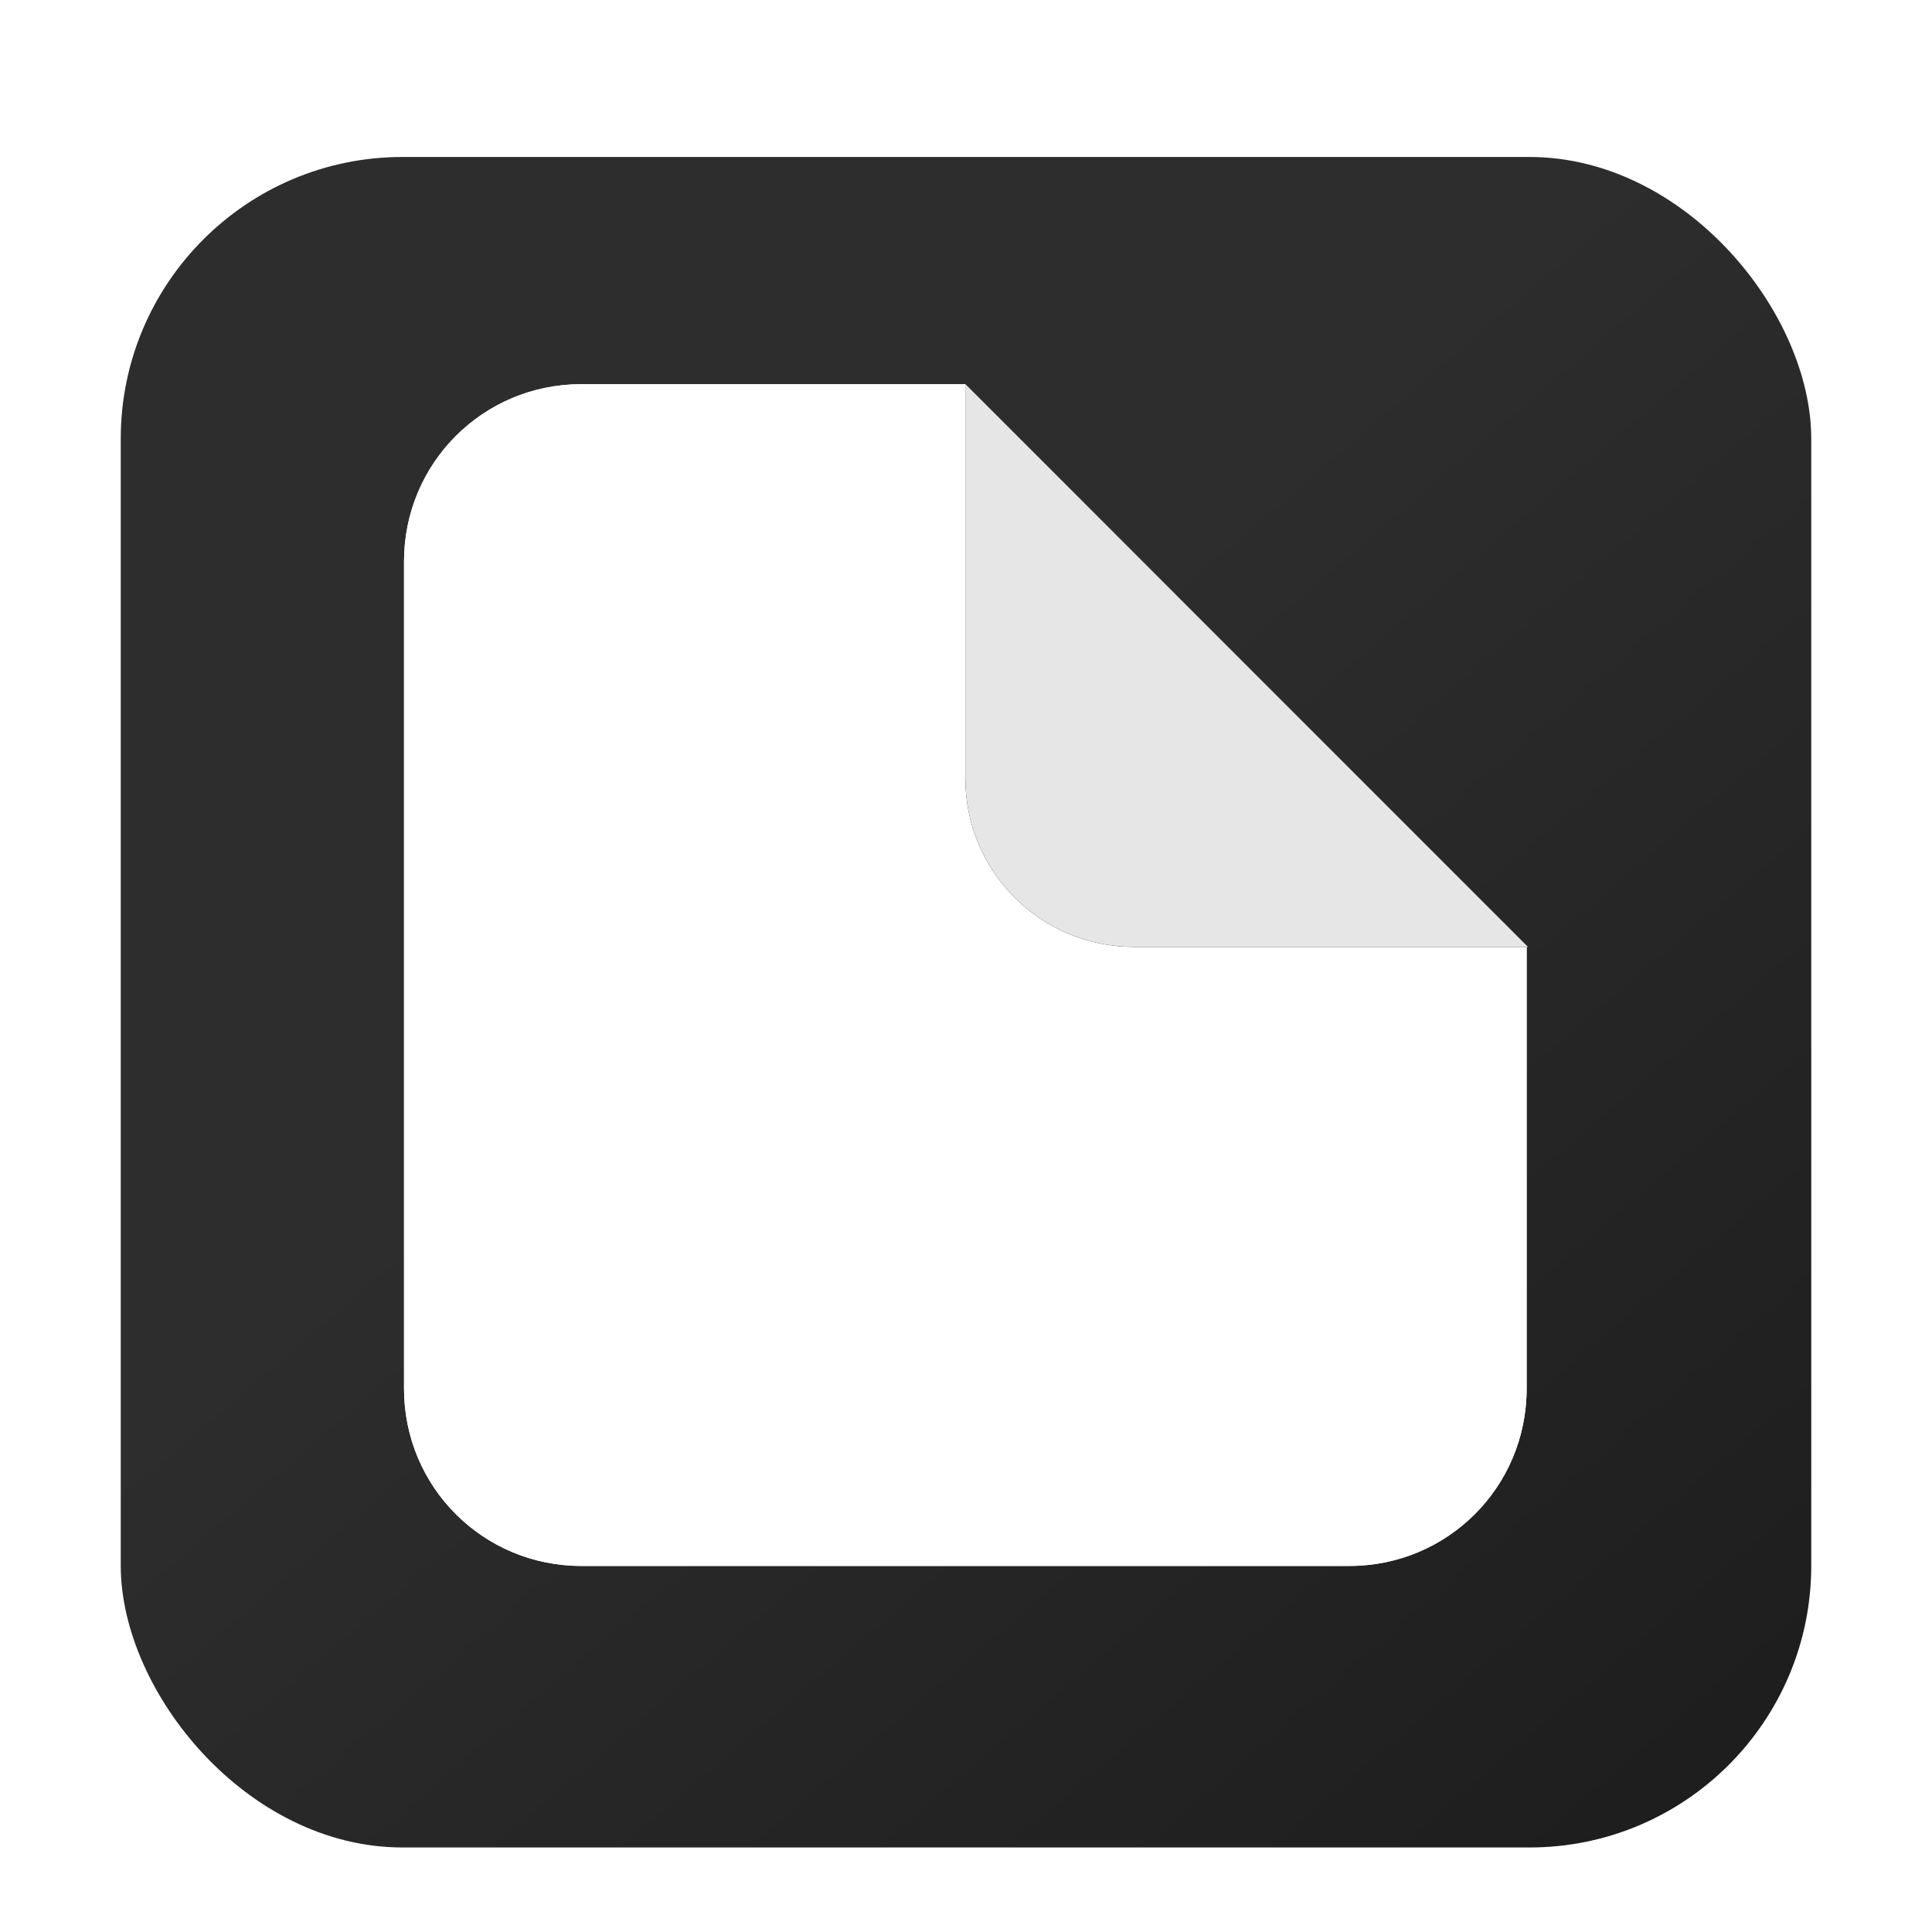 <?xml version="1.0" encoding="UTF-8" standalone="no"?>
<!-- Created with Inkscape (http://www.inkscape.org/) -->

<svg
   width="32"
   height="32"
   viewBox="0 0 32 32"
   version="1.1"
   id="svg5"
   inkscape:version="1.2.2 (732a01da63, 2022-12-09)"
   sodipodi:docname="darkwrite_icon_shadow.svg"
   xmlns:inkscape="http://www.inkscape.org/namespaces/inkscape"
   xmlns:sodipodi="http://sodipodi.sourceforge.net/DTD/sodipodi-0.dtd"
   xmlns:xlink="http://www.w3.org/1999/xlink"
   xmlns="http://www.w3.org/2000/svg"
   xmlns:svg="http://www.w3.org/2000/svg">
  <sodipodi:namedview
     id="namedview7"
     pagecolor="#ffffff"
     bordercolor="#000000"
     borderopacity="0.25"
     inkscape:showpageshadow="2"
     inkscape:pageopacity="0.0"
     inkscape:pagecheckerboard="0"
     inkscape:deskcolor="#d1d1d1"
     inkscape:document-units="px"
     showgrid="true"
     showguides="false"
     inkscape:zoom="22.627418"
     inkscape:cx="5.9441161"
     inkscape:cy="16.396038"
     inkscape:window-width="1920"
     inkscape:window-height="1009"
     inkscape:window-x="-8"
     inkscape:window-y="-8"
     inkscape:window-maximized="1"
     inkscape:current-layer="layer1">
    <inkscape:grid
       type="xygrid"
       id="grid9"
       visible="false"
       spacingx="1"
       spacingy="1"
       originx="-35"
       originy="0" />
  </sodipodi:namedview>
  <defs
     id="defs2">
    <linearGradient
       inkscape:collect="always"
       id="linearGradient4587">
      <stop
         style="stop-color:#0c0c0c;stop-opacity:1;"
         offset="0"
         id="stop4583" />
      <stop
         style="stop-color:#2d2d2d;stop-opacity:1;"
         offset="1"
         id="stop4585" />
    </linearGradient>
    <inkscape:path-effect
       effect="powerclip"
       id="path-effect3385"
       is_visible="true"
       lpeversion="1"
       inverse="true"
       flatten="false"
       hide_clip="false"
       message="Use fill-rule evenodd on &lt;b&gt;fill and stroke&lt;/b&gt; dialog if no flatten result after convert clip to paths." />
    <filter
       style="color-interpolation-filters:sRGB"
       inkscape:label="Drop Shadow"
       id="filter1358"
       x="-0.12"
       y="-0.16"
       width="1.388"
       height="1.37">
      <feFlood
         flood-opacity="0.498"
         flood-color="rgb(0,0,0)"
         result="flood"
         id="feFlood1348" />
      <feComposite
         in="flood"
         in2="SourceGraphic"
         operator="in"
         result="composite1"
         id="feComposite1350" />
      <feGaussianBlur
         in="composite1"
         stdDeviation="1"
         result="blur"
         id="feGaussianBlur1352" />
      <feOffset
         dx="2"
         dy="2"
         result="offset"
         id="feOffset1354" />
      <feComposite
         in="SourceGraphic"
         in2="offset"
         operator="over"
         result="composite2"
         id="feComposite1356" />
    </filter>
    <filter
       style="color-interpolation-filters:sRGB"
       inkscape:label="Drop Shadow"
       id="filter1482"
       x="-0.116"
       y="-0.096"
       width="1.212"
       height="1.212">
      <feFlood
         flood-opacity="0.498"
         flood-color="rgb(0,0,0)"
         result="flood"
         id="feFlood1472" />
      <feComposite
         in="flood"
         in2="SourceGraphic"
         operator="in"
         result="composite1"
         id="feComposite1474" />
      <feGaussianBlur
         in="composite1"
         stdDeviation="0.4"
         result="blur"
         id="feGaussianBlur1476" />
      <feOffset
         dx="-0.2"
         dy="0.2"
         result="offset"
         id="feOffset1478" />
      <feComposite
         in="SourceGraphic"
         in2="offset"
         operator="over"
         result="composite2"
         id="feComposite1480" />
    </filter>
    <filter
       style="color-interpolation-filters:sRGB"
       inkscape:label="Drop Shadow"
       id="filter1358-1"
       x="-0.12"
       y="-0.16"
       width="1.388"
       height="1.37">
      <feFlood
         flood-opacity="0.498"
         flood-color="rgb(0,0,0)"
         result="flood"
         id="feFlood1348-6" />
      <feComposite
         in="flood"
         in2="SourceGraphic"
         operator="in"
         result="composite1"
         id="feComposite1350-6" />
      <feGaussianBlur
         in="composite1"
         stdDeviation="1"
         result="blur"
         id="feGaussianBlur1352-5" />
      <feOffset
         dx="2"
         dy="2"
         result="offset"
         id="feOffset1354-9" />
      <feComposite
         in="SourceGraphic"
         in2="offset"
         operator="over"
         result="composite2"
         id="feComposite1356-2" />
    </filter>
    <filter
       style="color-interpolation-filters:sRGB"
       inkscape:label="Drop Shadow"
       id="filter1482-6"
       x="-0.116"
       y="-0.096"
       width="1.212"
       height="1.212">
      <feFlood
         flood-opacity="0.498"
         flood-color="rgb(0,0,0)"
         result="flood"
         id="feFlood1472-9" />
      <feComposite
         in="flood"
         in2="SourceGraphic"
         operator="in"
         result="composite1"
         id="feComposite1474-4" />
      <feGaussianBlur
         in="composite1"
         stdDeviation="0.4"
         result="blur"
         id="feGaussianBlur1476-2" />
      <feOffset
         dx="-0.2"
         dy="0.2"
         result="offset"
         id="feOffset1478-8" />
      <feComposite
         in="SourceGraphic"
         in2="offset"
         operator="over"
         result="composite2"
         id="feComposite1480-6" />
    </filter>
    <clipPath
       clipPathUnits="userSpaceOnUse"
       id="clipPath3377">
      <path
         id="path3379"
         style="opacity:0.84;fill:#1a1a1a;stroke-width:2.152;stroke-linecap:round;stroke-linejoin:round"
         d="m 53,6 h 8 v 8 h -8 z" />
    </clipPath>
    <clipPath
       clipPathUnits="userSpaceOnUse"
       id="clipPath3381">
      <path
         id="path3383"
         style="display:block;opacity:0.84;fill:#1a1a1a;stroke-width:2.152;stroke-linecap:round;stroke-linejoin:round"
         d="m 53,6 h 8 v 8 h -8 z" />
    </clipPath>
    <filter
       style="color-interpolation-filters:sRGB"
       inkscape:label="Drop Shadow"
       id="filter1358-8"
       x="-0.12"
       y="-0.16"
       width="1.388"
       height="1.37">
      <feFlood
         flood-opacity="0.498"
         flood-color="rgb(0,0,0)"
         result="flood"
         id="feFlood1348-3" />
      <feComposite
         in="flood"
         in2="SourceGraphic"
         operator="in"
         result="composite1"
         id="feComposite1350-8" />
      <feGaussianBlur
         in="composite1"
         stdDeviation="1"
         result="blur"
         id="feGaussianBlur1352-8" />
      <feOffset
         dx="2"
         dy="2"
         result="offset"
         id="feOffset1354-94" />
      <feComposite
         in="SourceGraphic"
         in2="offset"
         operator="over"
         result="composite2"
         id="feComposite1356-0" />
    </filter>
    <filter
       style="color-interpolation-filters:sRGB"
       inkscape:label="Drop Shadow"
       id="filter1482-4"
       x="-0.116"
       y="-0.096"
       width="1.212"
       height="1.212">
      <feFlood
         flood-opacity="0.498"
         flood-color="rgb(0,0,0)"
         result="flood"
         id="feFlood1472-1" />
      <feComposite
         in="flood"
         in2="SourceGraphic"
         operator="in"
         result="composite1"
         id="feComposite1474-44" />
      <feGaussianBlur
         in="composite1"
         stdDeviation="0.4"
         result="blur"
         id="feGaussianBlur1476-6" />
      <feOffset
         dx="-0.2"
         dy="0.2"
         result="offset"
         id="feOffset1478-3" />
      <feComposite
         in="SourceGraphic"
         in2="offset"
         operator="over"
         result="composite2"
         id="feComposite1480-9" />
    </filter>
    <filter
       inkscape:collect="always"
       style="color-interpolation-filters:sRGB"
       id="filter4365"
       x="-0.141"
       y="-0.141"
       width="1.281"
       height="1.281">
      <feGaussianBlur
         inkscape:collect="always"
         stdDeviation="0.546"
         id="feGaussianBlur4367" />
    </filter>
    <clipPath
       clipPathUnits="userSpaceOnUse"
       id="clipPath4503">
      <path
         id="path4505"
         style="fill:#ffffff;stroke-width:0.979"
         d="m 60.501,15 -10e-7,7.317 c 0,1.627 -1.309,2.936 -2.936,2.936 H 44.843 c -1.627,0 -2.936,-1.309 -2.936,-2.936 V 8.615 c 0,-1.627 1.309,-2.936 2.936,-2.936 v 0 h 6.361" />
    </clipPath>
    <clipPath
       clipPathUnits="userSpaceOnUse"
       id="clipPath4507">
      <path
         id="path4509"
         style="fill:#ffffff;stroke-width:0.979"
         d="m 60.501,15 -10e-7,7.317 c 0,1.627 -1.309,2.936 -2.936,2.936 H 44.843 c -1.627,0 -2.936,-1.309 -2.936,-2.936 V 8.615 c 0,-1.627 1.309,-2.936 2.936,-2.936 v 0 h 6.361" />
    </clipPath>
    <clipPath
       clipPathUnits="userSpaceOnUse"
       id="clipPath4511">
      <path
         id="path4513"
         style="fill:#ffffff;stroke-width:0.979"
         d="m 60.501,15 -10e-7,7.317 c 0,1.627 -1.309,2.936 -2.936,2.936 H 44.843 c -1.627,0 -2.936,-1.309 -2.936,-2.936 V 8.615 c 0,-1.627 1.309,-2.936 2.936,-2.936 v 0 h 6.361" />
    </clipPath>
    <clipPath
       clipPathUnits="userSpaceOnUse"
       id="clipPath4515">
      <path
         id="path4517"
         style="fill:#ffffff;stroke-width:0.979"
         d="m 60.501,15 -10e-7,7.317 c 0,1.627 -1.309,2.936 -2.936,2.936 H 44.843 c -1.627,0 -2.936,-1.309 -2.936,-2.936 V 8.615 c 0,-1.627 1.309,-2.936 2.936,-2.936 v 0 h 6.361" />
    </clipPath>
    <clipPath
       clipPathUnits="userSpaceOnUse"
       id="clipPath4519">
      <path
         id="path4521"
         style="fill:#ffffff;stroke-width:0.979"
         d="m 60.501,15 -10e-7,7.317 c 0,1.627 -1.309,2.936 -2.936,2.936 H 44.843 c -1.627,0 -2.936,-1.309 -2.936,-2.936 V 8.615 c 0,-1.627 1.309,-2.936 2.936,-2.936 v 0 h 6.361" />
    </clipPath>
    <linearGradient
       inkscape:collect="always"
       xlink:href="#linearGradient4587"
       id="linearGradient4655"
       x1="65"
       y1="30"
       x2="35"
       y2="-5"
       gradientUnits="userSpaceOnUse"
       gradientTransform="translate(35)" />
    <filter
       style="color-interpolation-filters:sRGB"
       inkscape:label="Drop Shadow"
       id="filter5222"
       x="-0.064"
       y="-0.061"
       width="1.129"
       height="1.138">
      <feFlood
         flood-opacity="0.98"
         flood-color="rgb(0,0,0)"
         result="flood"
         id="feFlood5212" />
      <feComposite
         in="flood"
         in2="SourceGraphic"
         operator="in"
         result="composite1"
         id="feComposite5214" />
      <feGaussianBlur
         in="composite1"
         stdDeviation="0.5"
         result="blur"
         id="feGaussianBlur5216" />
      <feOffset
         dx="0"
         dy="0.3"
         result="offset"
         id="feOffset5218" />
      <feComposite
         in="SourceGraphic"
         in2="offset"
         operator="over"
         result="composite2"
         id="feComposite5220" />
    </filter>
    <filter
       style="color-interpolation-filters:sRGB;"
       inkscape:label="Drop Shadow"
       id="filter7019"
       x="-0.043"
       y="-0.043"
       width="1.086"
       height="1.107">
      <feFlood
         flood-opacity="1"
         flood-color="rgb(0,0,0)"
         result="flood"
         id="feFlood7009" />
      <feComposite
         in="flood"
         in2="SourceGraphic"
         operator="in"
         result="composite1"
         id="feComposite7011" />
      <feGaussianBlur
         in="composite1"
         stdDeviation="0.5"
         result="blur"
         id="feGaussianBlur7013" />
      <feOffset
         dx="0"
         dy="0.6"
         result="offset"
         id="feOffset7015" />
      <feComposite
         in="SourceGraphic"
         in2="offset"
         operator="over"
         result="composite2"
         id="feComposite7017" />
    </filter>
  </defs>
  <g
     inkscape:label="Layer 1"
     inkscape:groupmode="layer"
     id="layer1"
     transform="translate(-35)">
    <rect
       style="fill:url(#linearGradient4655);fill-opacity:1;stroke-width:0.933;filter:url(#filter7019)"
       id="rect115-5"
       width="28"
       height="28"
       x="37"
       y="2"
       ry="4.667" />
    <path
       id="path1303-4"
       style="fill:#ffffff;stroke-width:0.979"
       d="m 60.501,14.976 1e-6,0.024"
       clip-path="url(#clipPath4519)" />
    <path
       id="path1303-5"
       style="fill:#ffffff;stroke-width:0.979"
       d="m 60.501,14.976 1e-6,0.024"
       clip-path="url(#clipPath4507)" />
    <g
       id="g4667"
       transform="translate(-0.215,0.384)"
       style="filter:url(#filter5222)">
      <path
         id="path4471"
         style="fill:#ffffff;stroke-width:0.979"
         d="m 60.501,15 -10e-7,7.317 c 0,1.627 -1.309,2.936 -2.936,2.936 H 44.843 c -1.627,0 -2.936,-1.309 -2.936,-2.936 V 8.615 c 0,-1.627 1.309,-2.936 2.936,-2.936 v 0 h 6.361" />
      <path
         id="rect279-9"
         style="fill:#ffffff;stroke-width:0.979"
         d="m 60.501,15 -10e-7,7.317 c 0,1.627 -1.309,2.936 -2.936,2.936 H 44.843 c -1.627,0 -2.936,-1.309 -2.936,-2.936 V 8.615 c 0,-1.627 1.309,-2.936 2.936,-2.936 v 0 h 6.361" />
      <path
         id="path1299-5"
         style="fill:#ffffff;stroke-width:0.979"
         d="m 51.204,5.679 h 6.361"
         clip-path="url(#clipPath4515)" />
      <path
         id="path4363"
         style="fill:#000000;stroke-width:0.932;filter:url(#filter4365)"
         d="M 57.728,15 H 54 c -1.549,0 -2.796,-1.247 -2.796,-2.796 V 5.679 c 3.098,0 3.098,0 0,0 L 55.864,10.34 60.524,15 Z"
         sodipodi:nodetypes="sssccccs"
         clip-path="url(#clipPath4511)" />
      <path
         id="path1299-1"
         style="fill:#ffffff;stroke-width:0.979"
         d="m 51.204,5.679 h 6.361"
         clip-path="url(#clipPath4503)" />
      <path
         id="path1296-8"
         style="fill:#e6e6e6;stroke-width:0.932"
         d="M 57.728,15 H 54 c -1.549,0 -2.796,-1.247 -2.796,-2.796 V 5.679 c 3.098,0 3.098,0 0,0 L 55.864,10.34 60.524,15 Z"
         sodipodi:nodetypes="sssccccs" />
    </g>
  </g>
</svg>
